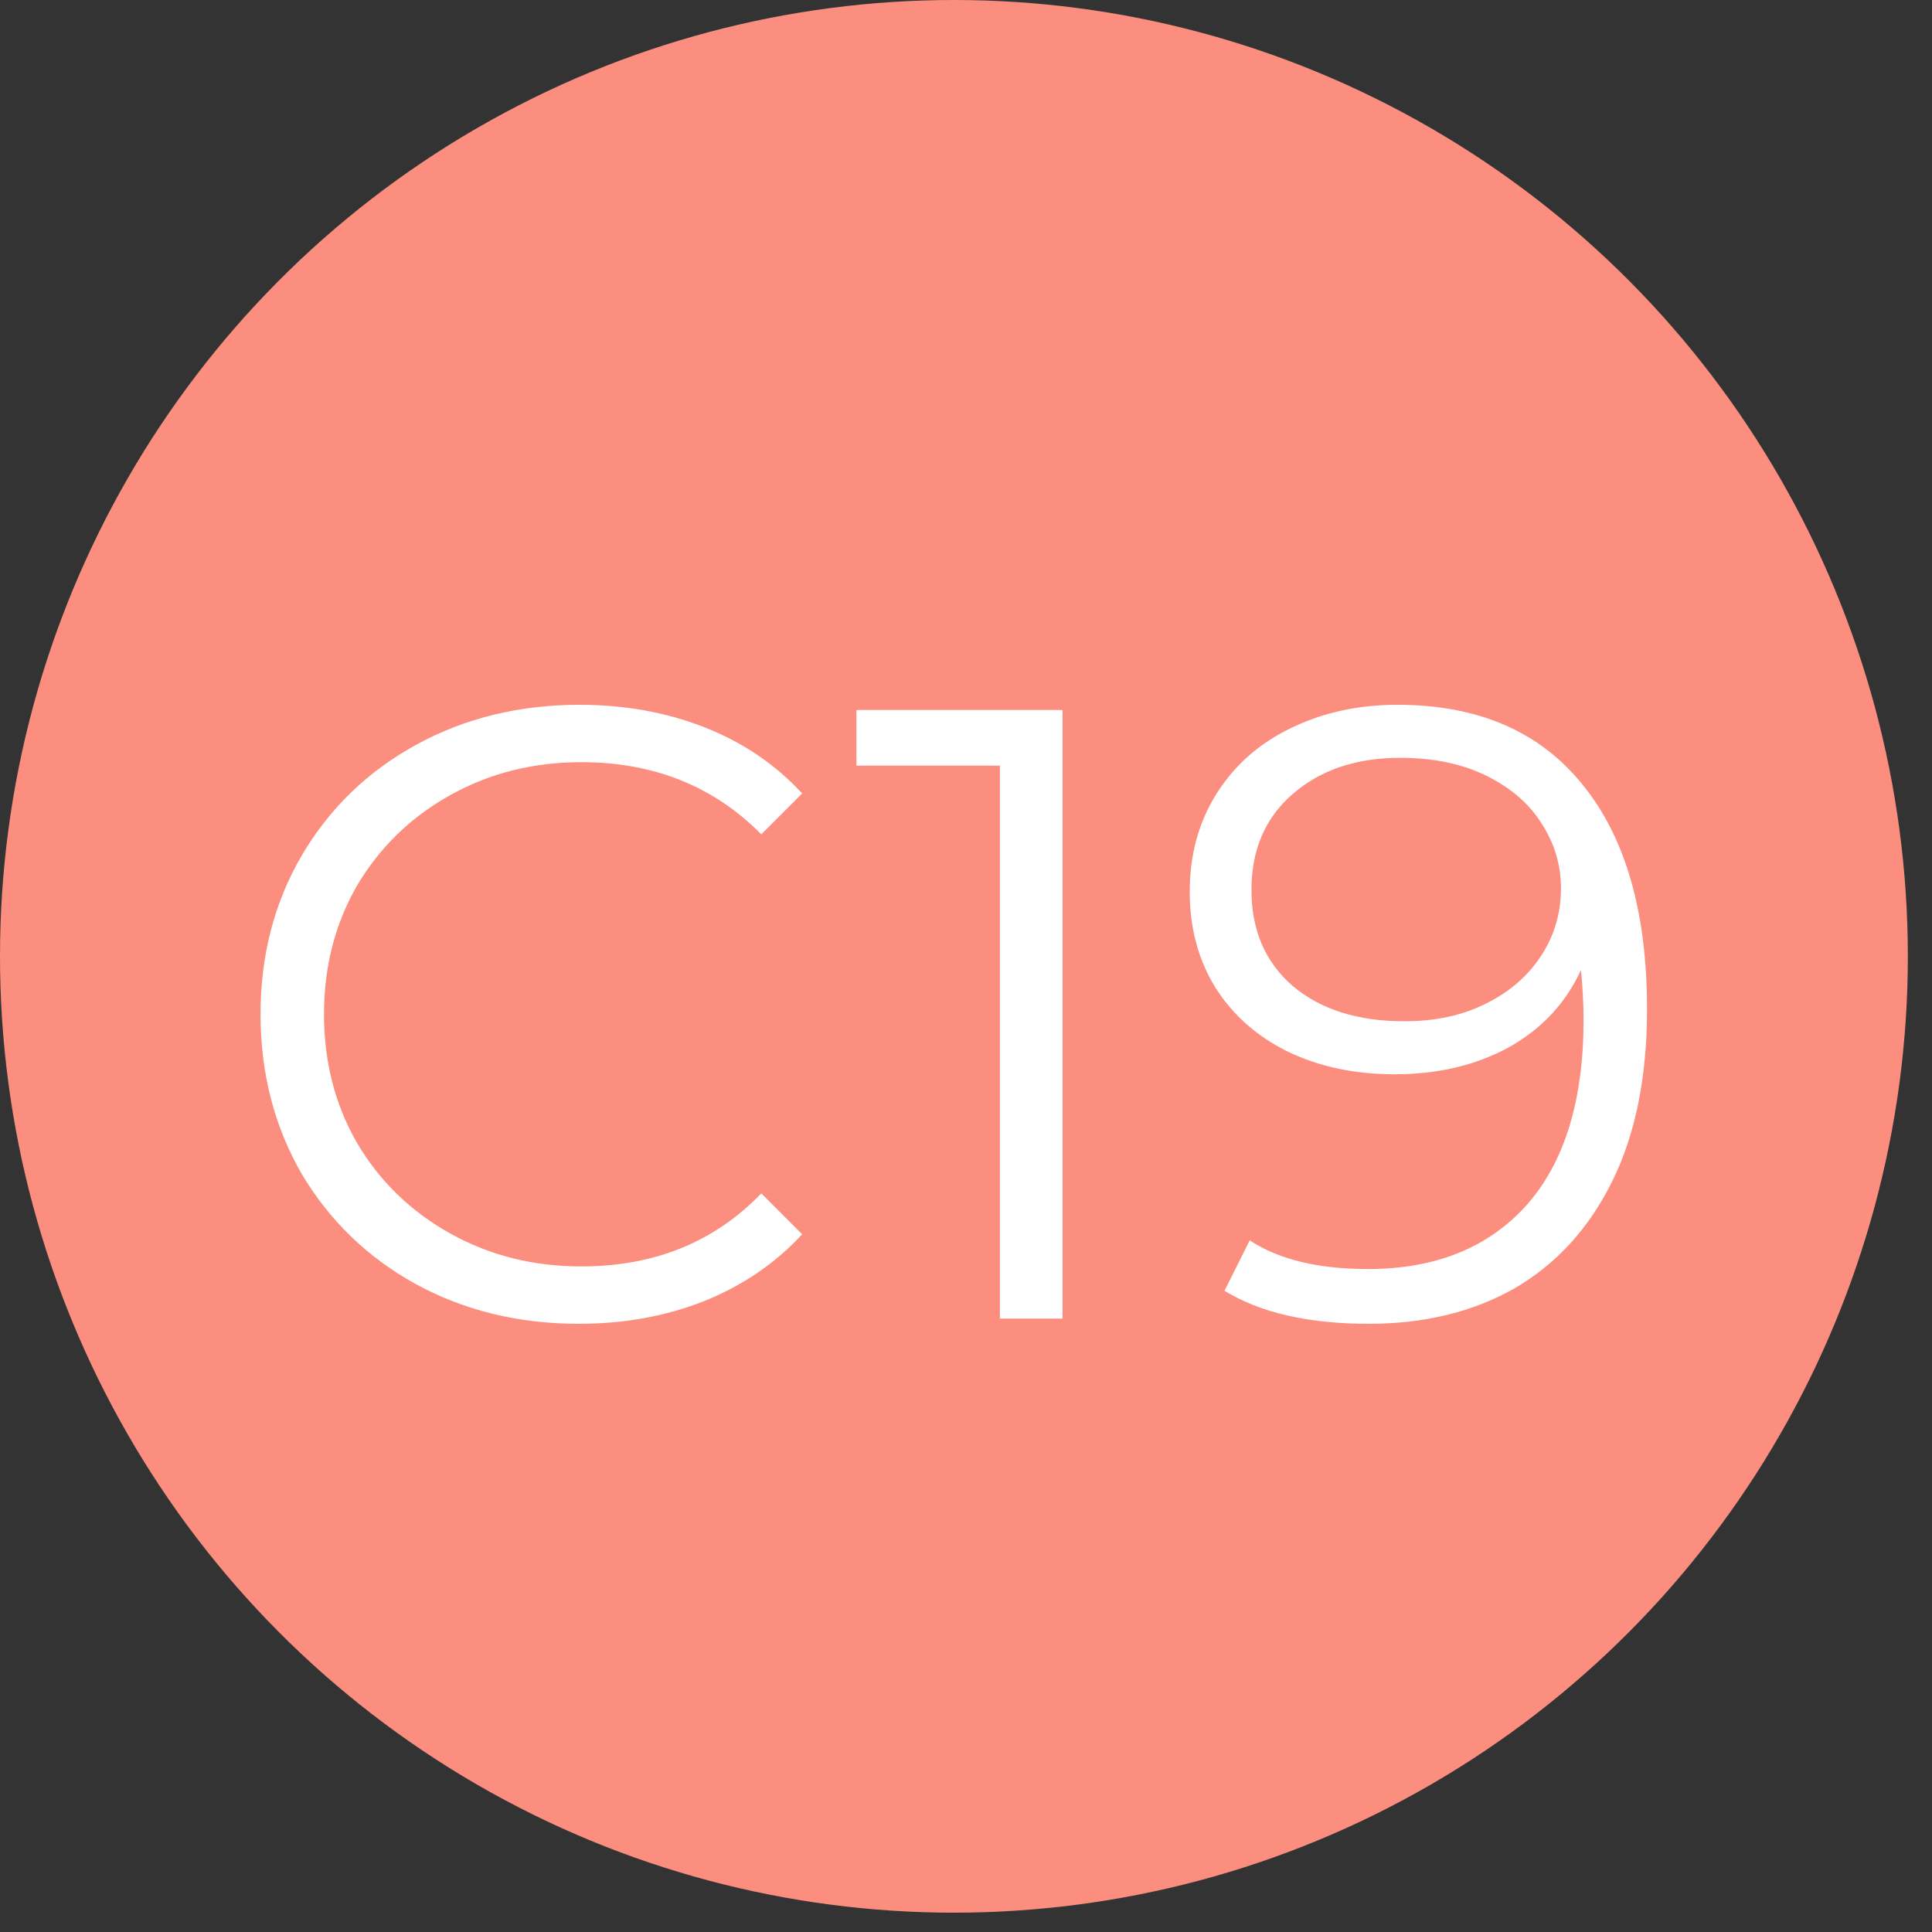 <svg width="20" height="20" viewBox="0 0 20 20" fill="none" xmlns="http://www.w3.org/2000/svg">
<rect x="0" y="0" width="20" height="20" fill="#333333" stroke="none"/>
<ellipse cx="9.875" cy="9.9" rx="9.875" ry="9.9" fill="#FB8E7E"/>
<path d="M5.991 13.704C5.367 13.704 4.803 13.566 4.299 13.29C3.801 13.014 3.408 12.633 3.12 12.147C2.838 11.655 2.697 11.106 2.697 10.5C2.697 9.894 2.838 9.348 3.12 8.862C3.408 8.37 3.804 7.986 4.308 7.71C4.812 7.434 5.376 7.296 6 7.296C6.468 7.296 6.9 7.374 7.296 7.53C7.692 7.686 8.028 7.914 8.304 8.214L7.881 8.637C7.389 8.139 6.768 7.89 6.018 7.89C5.52 7.89 5.067 8.004 4.659 8.232C4.251 8.46 3.93 8.772 3.696 9.168C3.468 9.564 3.354 10.008 3.354 10.5C3.354 10.992 3.468 11.436 3.696 11.832C3.93 12.228 4.251 12.54 4.659 12.768C5.067 12.996 5.52 13.11 6.018 13.11C6.774 13.11 7.395 12.858 7.881 12.354L8.304 12.777C8.028 13.077 7.689 13.308 7.287 13.47C6.891 13.626 6.459 13.704 5.991 13.704ZM10.999 7.35V13.65H10.351V7.926H8.866V7.35H10.999ZM14.467 7.296C15.301 7.296 15.94 7.572 16.384 8.124C16.828 8.67 17.05 9.444 17.05 10.446C17.05 11.148 16.93 11.742 16.69 12.228C16.45 12.714 16.114 13.083 15.682 13.335C15.25 13.581 14.746 13.704 14.17 13.704C13.546 13.704 13.048 13.59 12.676 13.362L12.937 12.84C13.237 13.038 13.645 13.137 14.161 13.137C14.857 13.137 15.403 12.918 15.799 12.48C16.195 12.036 16.393 11.394 16.393 10.554C16.393 10.398 16.384 10.227 16.366 10.041C16.21 10.383 15.961 10.65 15.619 10.842C15.277 11.028 14.884 11.121 14.44 11.121C14.026 11.121 13.657 11.043 13.333 10.887C13.015 10.731 12.766 10.512 12.586 10.23C12.406 9.942 12.316 9.609 12.316 9.231C12.316 8.847 12.409 8.508 12.595 8.214C12.781 7.92 13.036 7.695 13.36 7.539C13.69 7.377 14.059 7.296 14.467 7.296ZM14.539 10.572C14.857 10.572 15.136 10.512 15.376 10.392C15.622 10.272 15.814 10.107 15.952 9.897C16.09 9.687 16.159 9.453 16.159 9.195C16.159 8.955 16.093 8.733 15.961 8.529C15.835 8.325 15.646 8.16 15.394 8.034C15.142 7.908 14.842 7.845 14.494 7.845C14.038 7.845 13.666 7.971 13.378 8.223C13.096 8.469 12.955 8.799 12.955 9.213C12.955 9.627 13.096 9.957 13.378 10.203C13.666 10.449 14.053 10.572 14.539 10.572Z" fill="white"/>
</svg>
